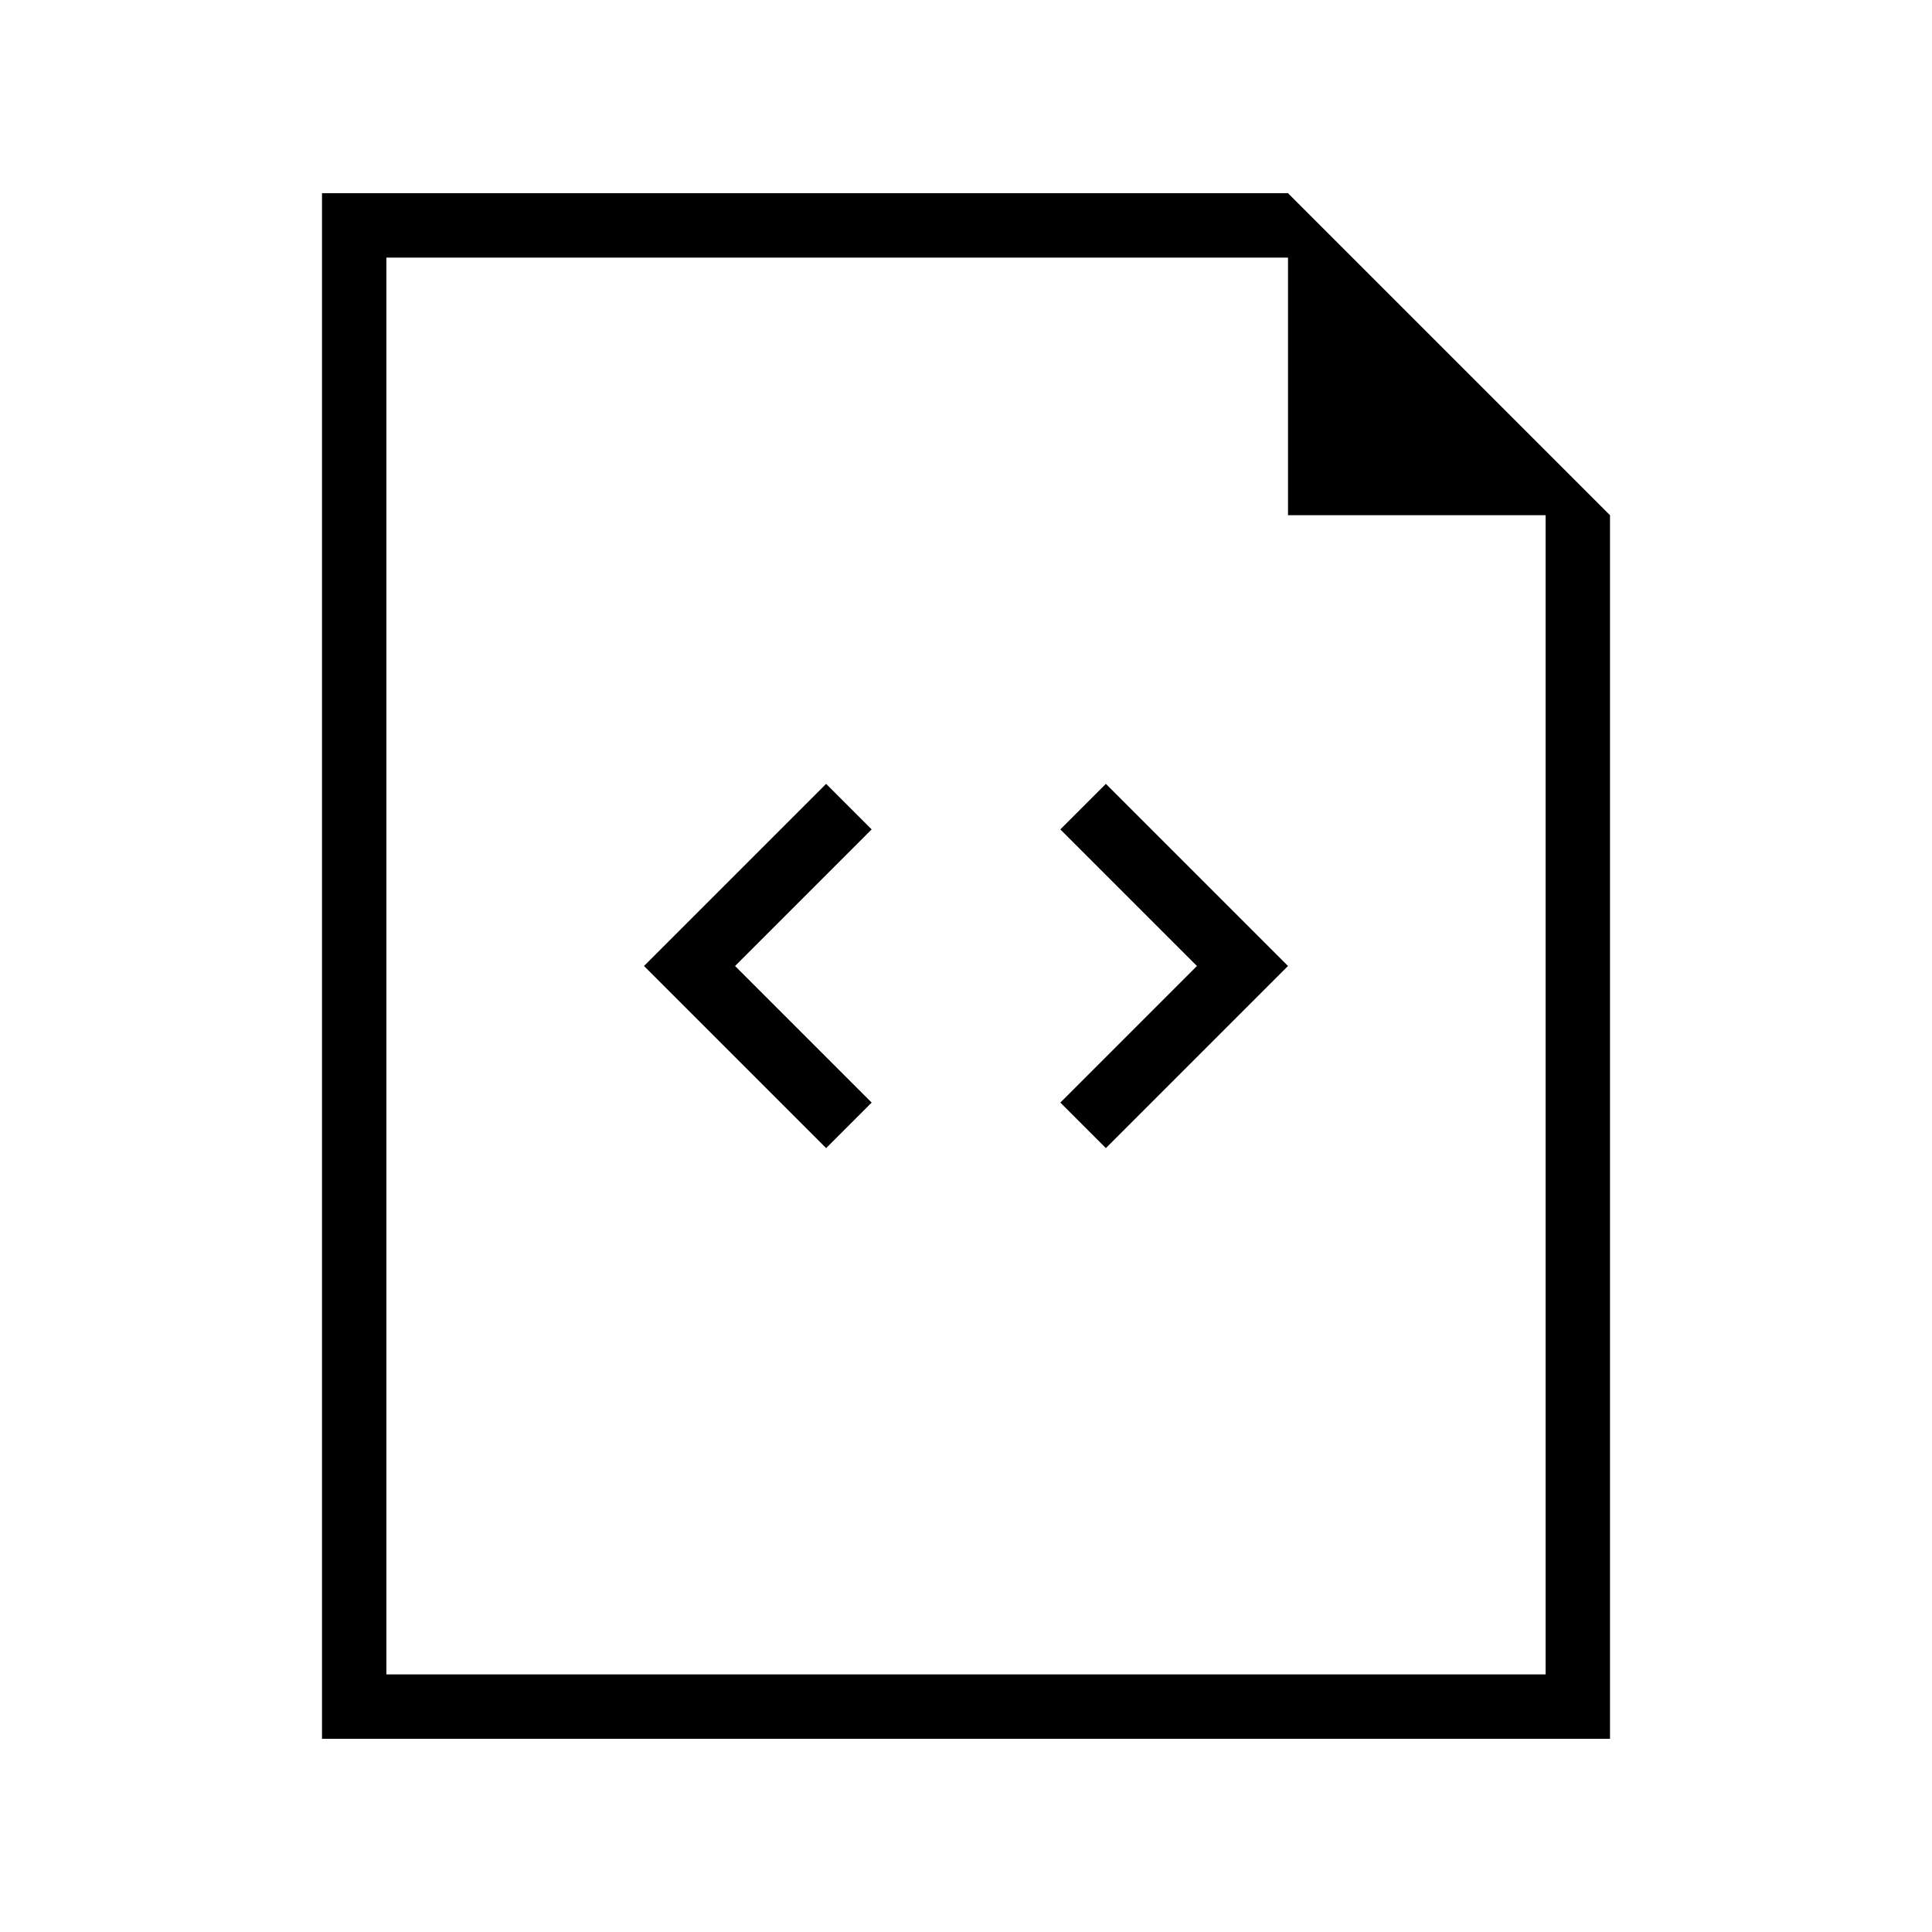 <?xml version="1.0" encoding="iso-8859-1"?>
<!DOCTYPE svg PUBLIC "-//W3C//DTD SVG 1.1//EN" "http://www.w3.org/Graphics/SVG/1.1/DTD/svg11.dtd">
<svg version="1.1" xmlns="http://www.w3.org/2000/svg" xmlns:xlink="http://www.w3.org/1999/xlink" x="0px" y="0px" width="30" height="30" viewBox="0 0 30 30" xml:space="preserve">
    <g transform="translate(-210 -260)">
        <g xmlns="http://www.w3.org/2000/svg" xmlns:xlink="http://www.w3.org/1999/xlink" id="file-code-7">
		<path d="M235,268l-5-5h-15v24h20V268z M234,286h-18v-22h14v4h4V286z"/>
		<polygon points="222.828,272.172 220,275 222.828,277.828 223.535,277.121 221.414,275 223.535,272.879   "/>
		<polygon points="226.465,272.879 228.586,275 226.465,277.121 227.172,277.828 230,275 227.172,272.172   "/>
	</g>
	
    </g>
</svg>
